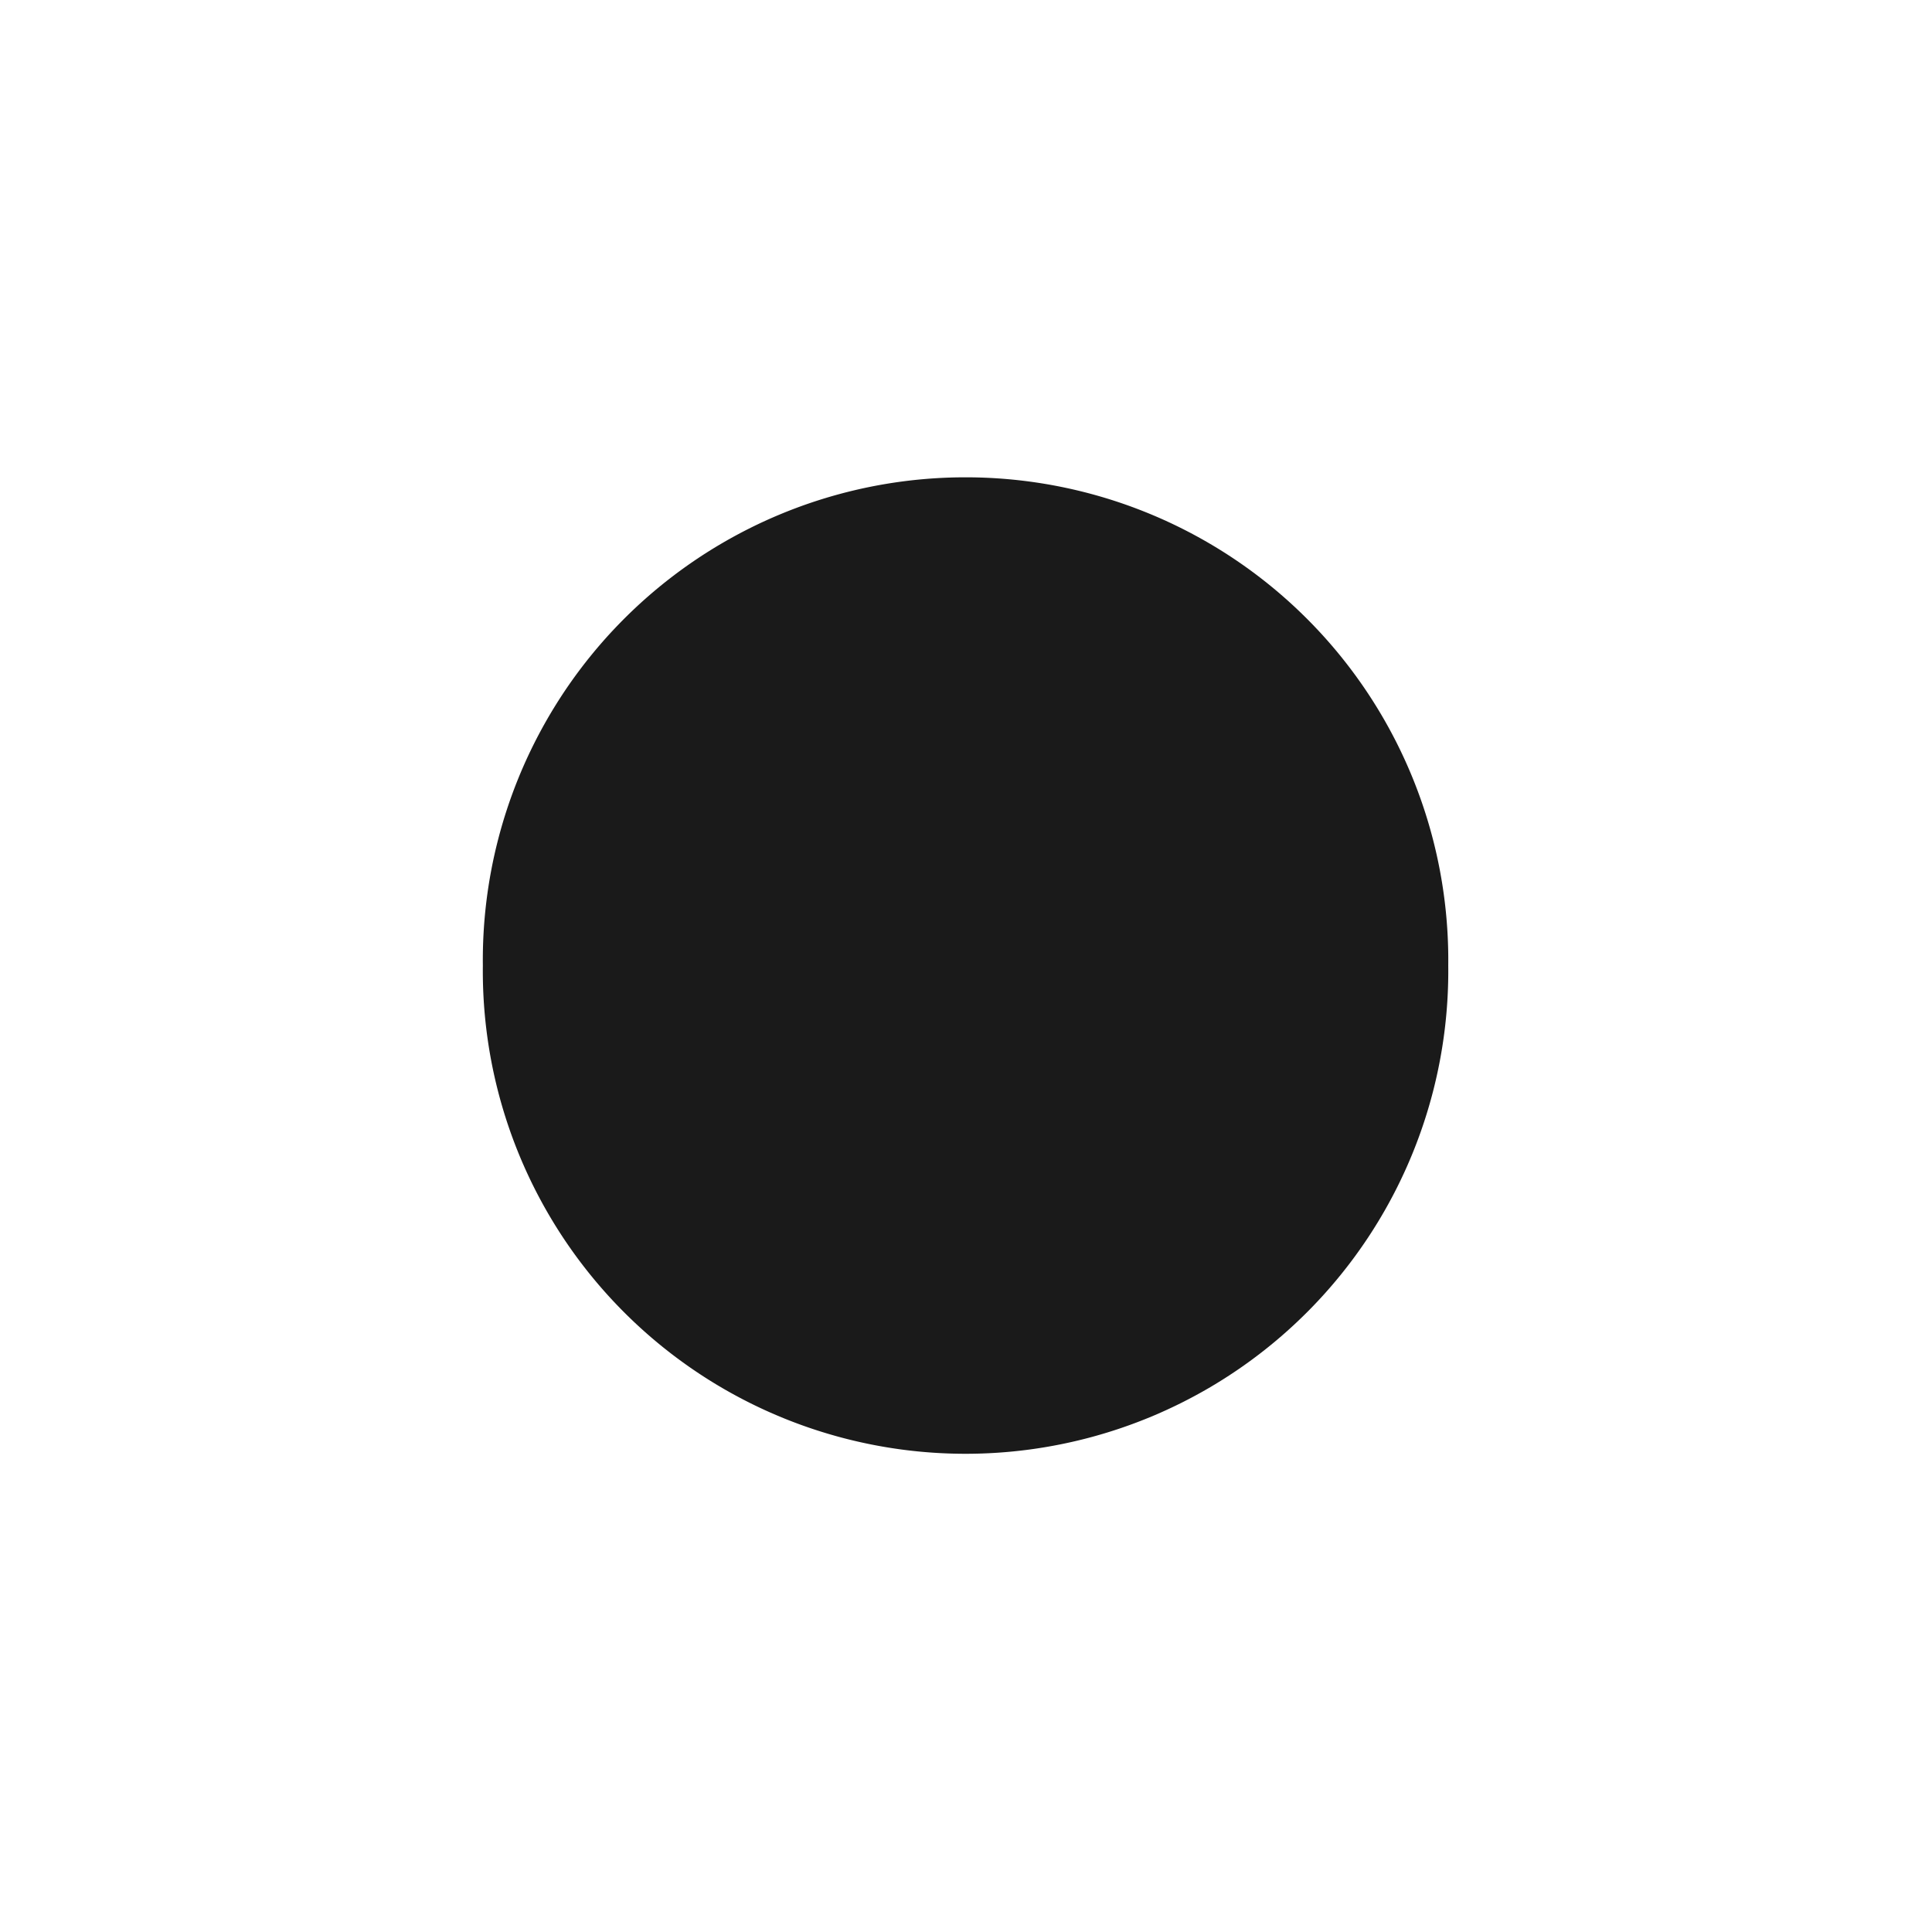 <?xml version="1.0" encoding="UTF-8" standalone="no"?>
<!-- Created with Inkscape (http://www.inkscape.org/) -->

<svg
   xmlns:dc="http://purl.org/dc/elements/1.1/"
   xmlns:cc="http://creativecommons.org/ns#"
   xmlns:rdf="http://www.w3.org/1999/02/22-rdf-syntax-ns#"
   xmlns:svg="http://www.w3.org/2000/svg"
   xmlns="http://www.w3.org/2000/svg"
   xmlns:xlink="http://www.w3.org/1999/xlink"
   xmlns:sodipodi="http://sodipodi.sourceforge.net/DTD/sodipodi-0.dtd"
   xmlns:inkscape="http://www.inkscape.org/namespaces/inkscape"
   width="20"
   height="20"
   id="svg2"
   version="1.1"
   inkscape:version="0.48.0 r9654"
   sodipodi:docname="feedback-hole.svg"
   inkscape:export-filename="C:\Users\knute\Documents\Aptana Studio Workspace\mm-html\img\feedback-hole.png"
   inkscape:export-xdpi="90"
   inkscape:export-ydpi="90">
  <defs
     id="defs4">
    <linearGradient
       id="linearGradient3787">
      <stop
         style="stop-color:#1e1e1e;stop-opacity:1;"
         offset="0"
         id="stop3789" />
      <stop
         style="stop-color:#000000;stop-opacity:1;"
         offset="1"
         id="stop3791" />
    </linearGradient>
    <linearGradient
       id="linearGradient3833">
      <stop
         style="stop-color:#404040;stop-opacity:1;"
         offset="0"
         id="stop3835" />
      <stop
         style="stop-color:#101010;stop-opacity:1;"
         offset="1"
         id="stop3837" />
    </linearGradient>
    <linearGradient
       inkscape:collect="always"
       xlink:href="#linearGradient3787"
       id="linearGradient3793"
       x1="18.797"
       y1="16.857"
       x2="9.643"
       y2="8.661"
       gradientUnits="userSpaceOnUse" />
  </defs>
  <sodipodi:namedview
     id="base"
     pagecolor="#ffffff"
     bordercolor="#666666"
     borderopacity="1.0"
     inkscape:pageopacity="0.0"
     inkscape:pageshadow="2"
     inkscape:zoom="8"
     inkscape:cx="15.513789"
     inkscape:cy="2.253972"
     inkscape:document-units="px"
     inkscape:current-layer="layer1"
     showgrid="false"
     inkscape:window-width="1134"
     inkscape:window-height="821"
     inkscape:window-x="457"
     inkscape:window-y="141"
     inkscape:window-maximized="0" />
  <g
     inkscape:label="Layer 1"
     inkscape:groupmode="layer"
     id="layer1"
     transform="translate(0,-1032.362)">
    <path
       sodipodi:type="arc"
       style="fill:#1a1a1a;fill-opacity:1;stroke:#281608;stroke-width:0;stroke-miterlimit:4;stroke-opacity:1;stroke-dasharray:none"
       id="path3005"
       sodipodi:cx="10.9375"
       sodipodi:cy="11.5625"
       sodipodi:rx="7.6875"
       sodipodi:ry="7.6875"
       d="m 18.625,11.562 a 7.688,7.688 0 1 1 -15.375,0 7.688,7.688 0 1 1 15.375,0 z"
       transform="matrix(0.65,0,0,0.65,2.886,1034.842)" />
  </g>
</svg>
